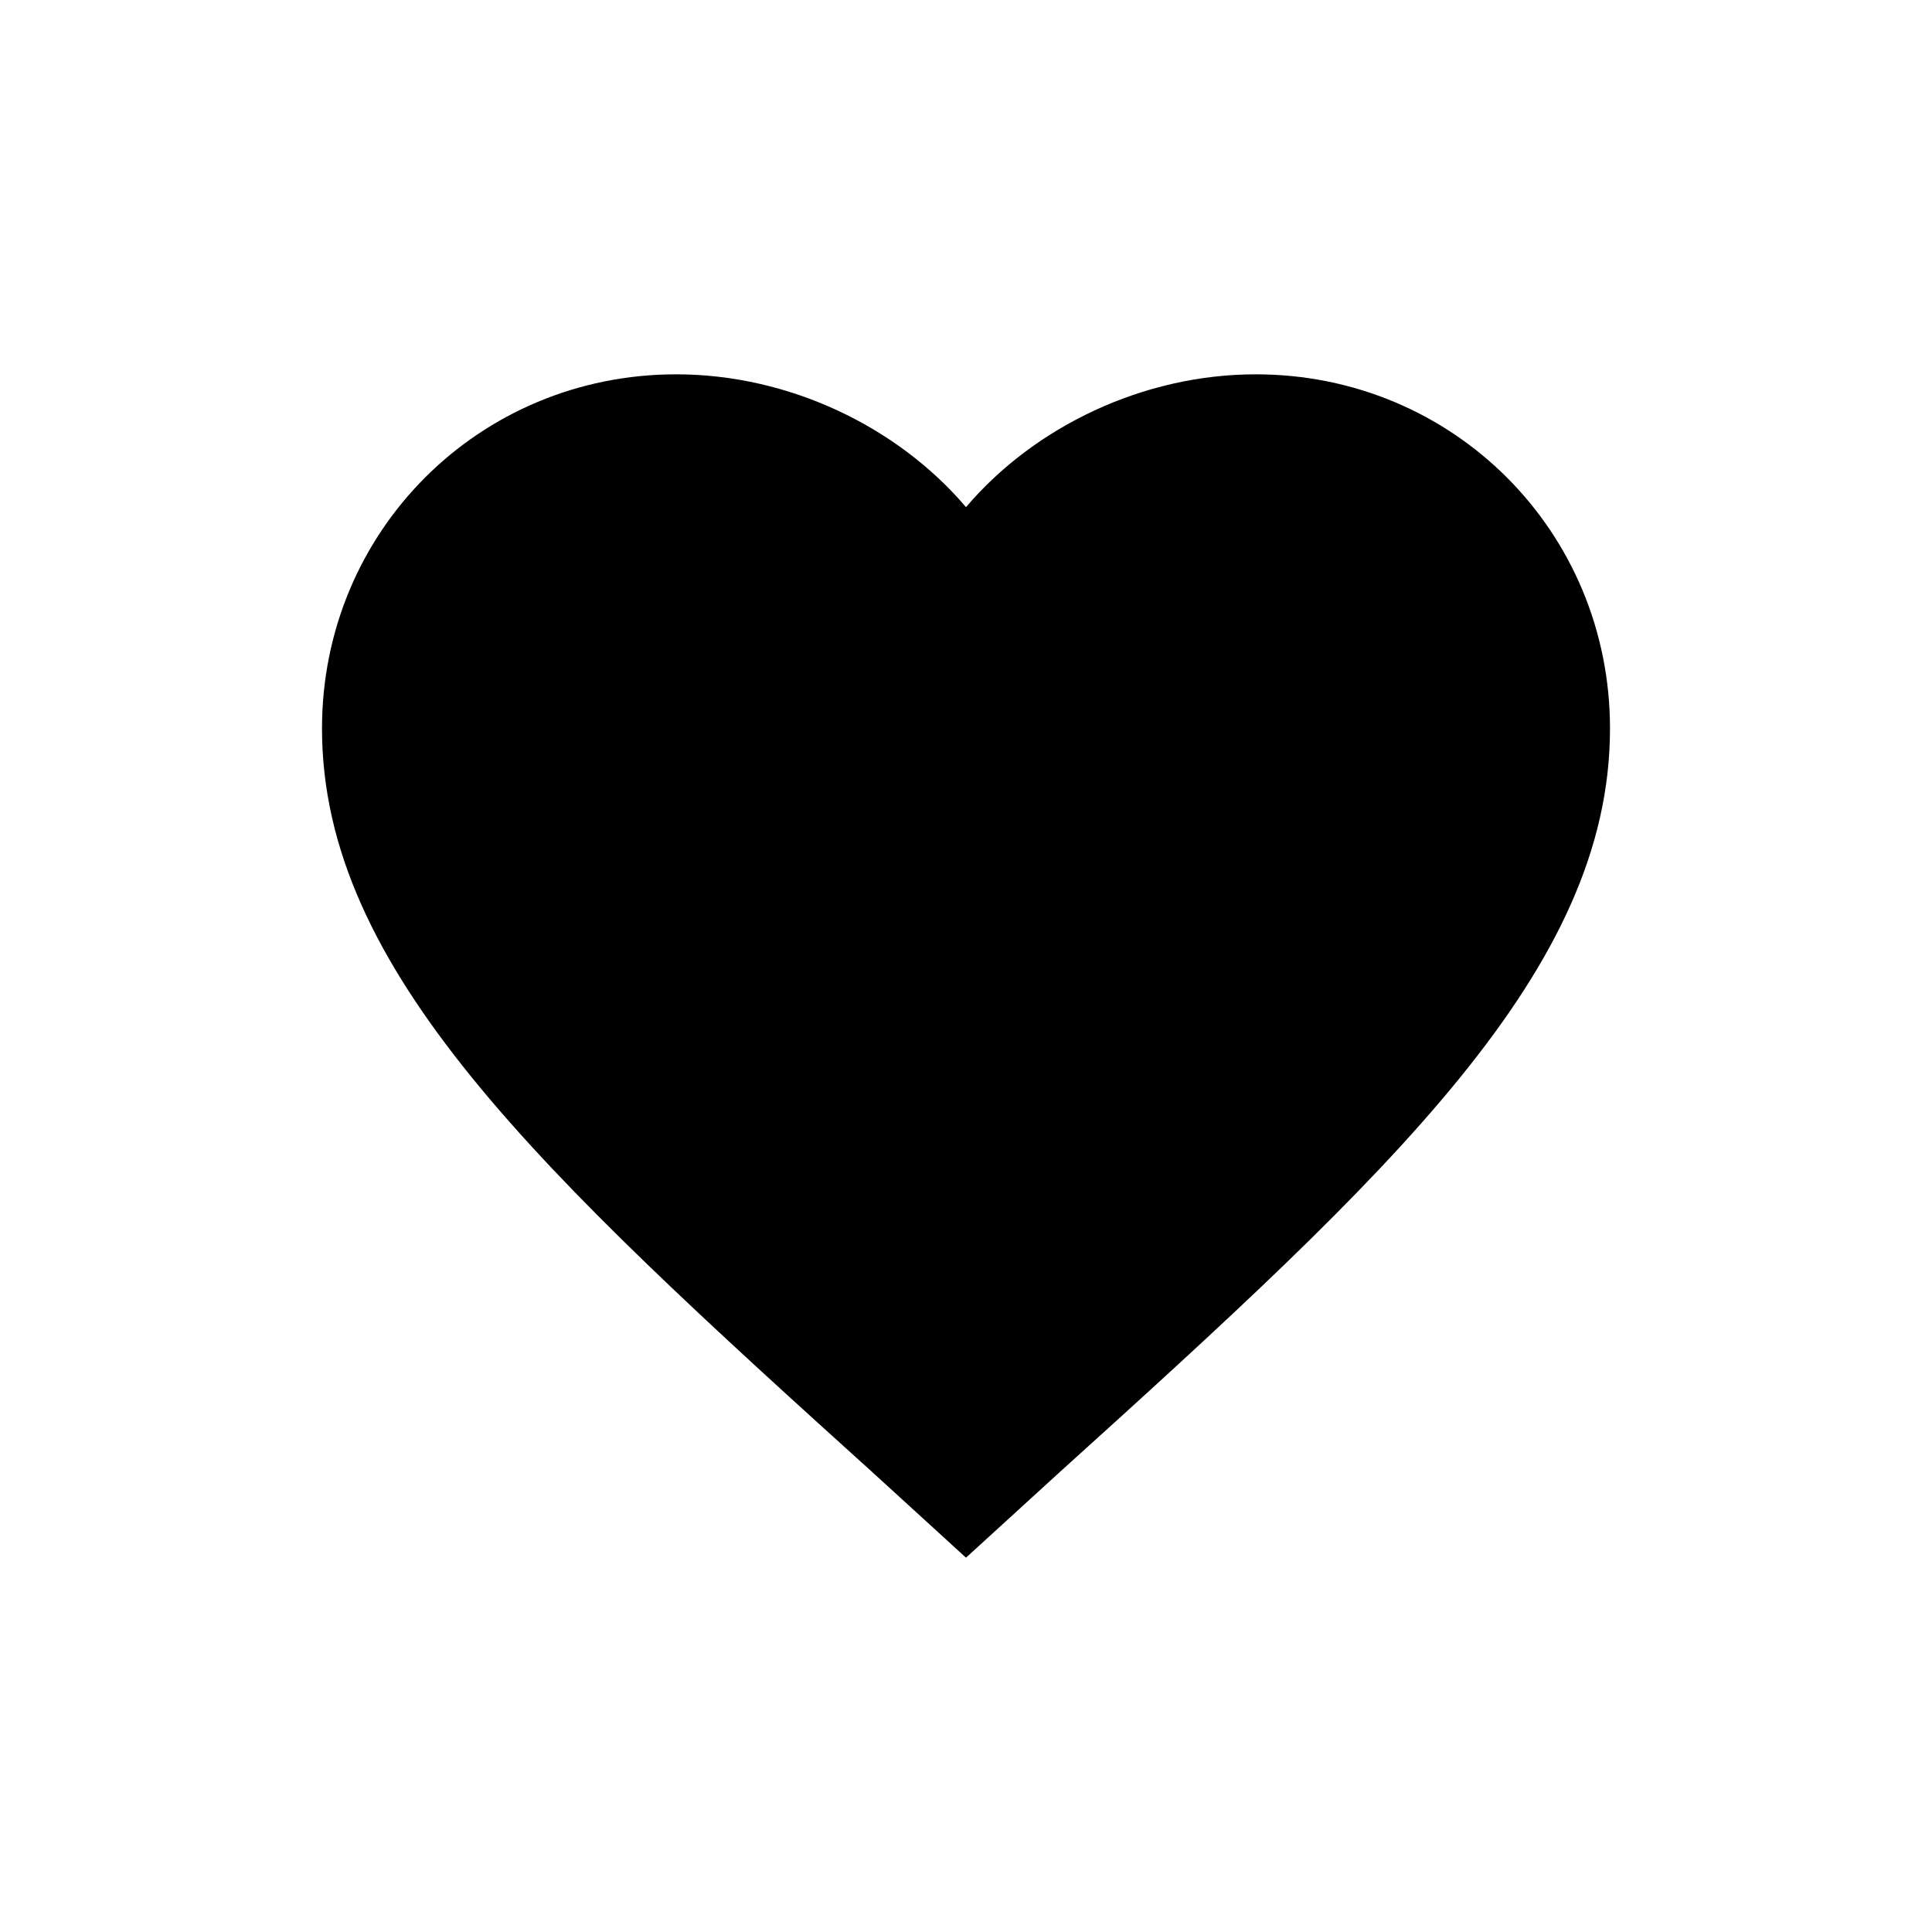<?xml version="1.0" encoding="utf-8"?>
<!-- Generator: Adobe Illustrator 15.1.0, SVG Export Plug-In  -->
<!DOCTYPE svg PUBLIC "-//W3C//DTD SVG 1.1//EN" "http://www.w3.org/Graphics/SVG/1.1/DTD/svg11.dtd">
<svg version="1.1"
	 xmlns="http://www.w3.org/2000/svg" xmlns:xlink="http://www.w3.org/1999/xlink" xmlns:a="http://ns.adobe.com/AdobeSVGViewerExtensions/3.0/"
	 x="0px" y="0px" width="48px" height="48px" viewBox="-8 -9.3 48 48" enable-background="new -8 -9.3 48 48" xml:space="preserve">
<defs>
</defs>
<path d="M16,29.4l-2.3-2.1C5.4,19.8,0,14.8,0,8.8C0,3.9,3.9,0,8.8,0c2.8,0,5.5,1.3,7.2,3.3c1.7-2,4.4-3.3,7.2-3.3
	C28.1,0,32,3.9,32,8.8c0,6-5.4,11-13.7,18.5L16,29.4z"/>
</svg>
